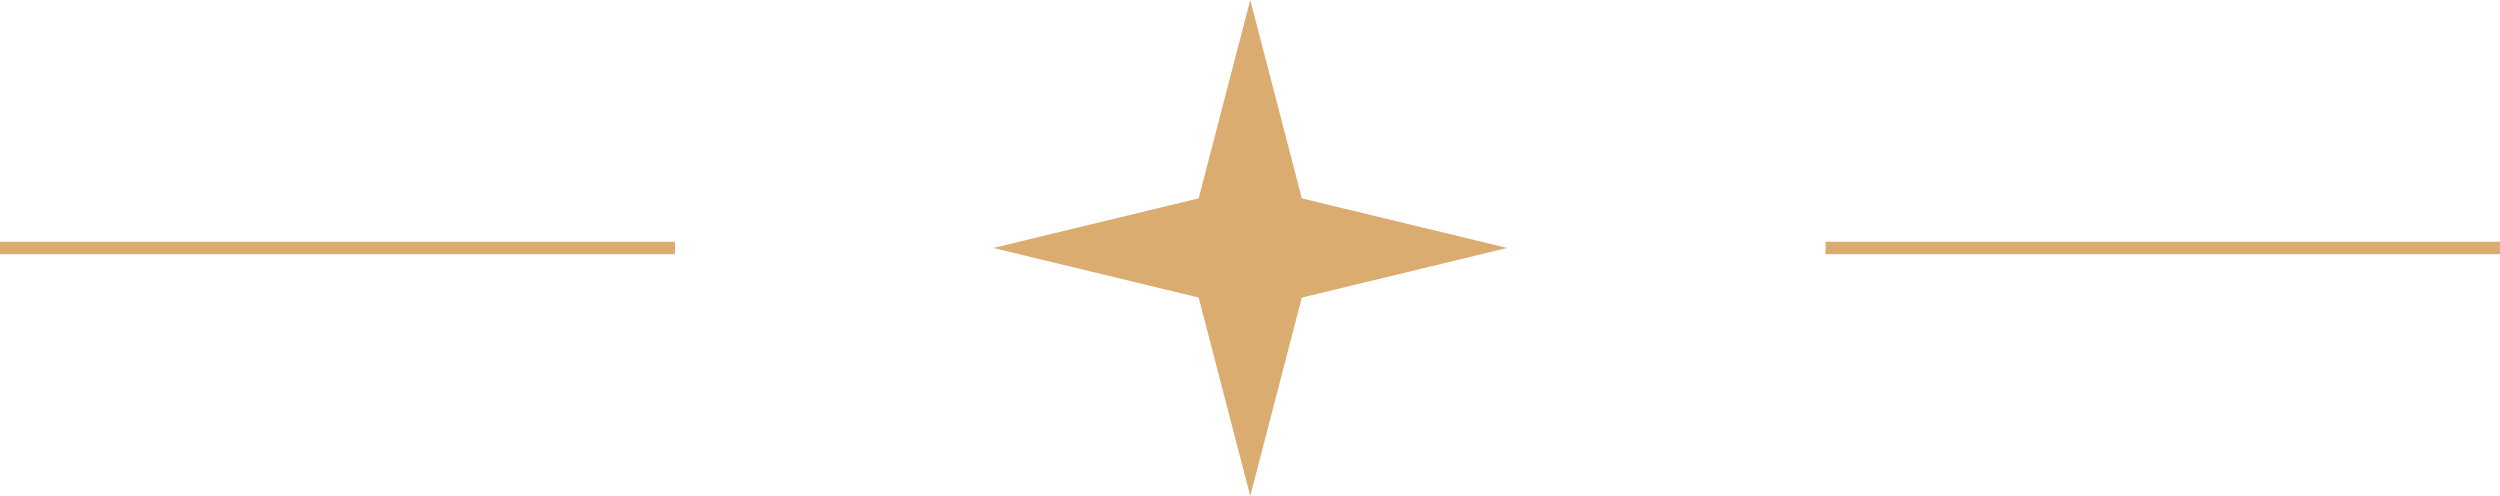 <?xml version="1.0" encoding="UTF-8"?>
<svg id="Layer_2" data-name="Layer 2" xmlns="http://www.w3.org/2000/svg" viewBox="0 0 50.41 10">
  <defs>
    <style>
      .cls-1 {
        fill: #dbac6f;
      }

      .cls-2 {
        fill: none;
        stroke: #dbac6f;
        stroke-miterlimit: 10;
        stroke-width: .25px;
      }
    </style>
  </defs>
  <g id="Layer_1-2" data-name="Layer 1">
    <line id="bott" class="cls-2" x1="13.61" y1="5" x2="0" y2="5"/>
    <path id="star" class="cls-1" d="m20.03,5l4.14-1,1.04-4,1.04,4,4.14,1-4.14,1-1.04,4-1.04-4-4.14-1Z"/>
    <line id="bott-2" data-name="bott" class="cls-2" x1="50.41" y1="5" x2="36.81" y2="5"/>
  </g>
</svg>